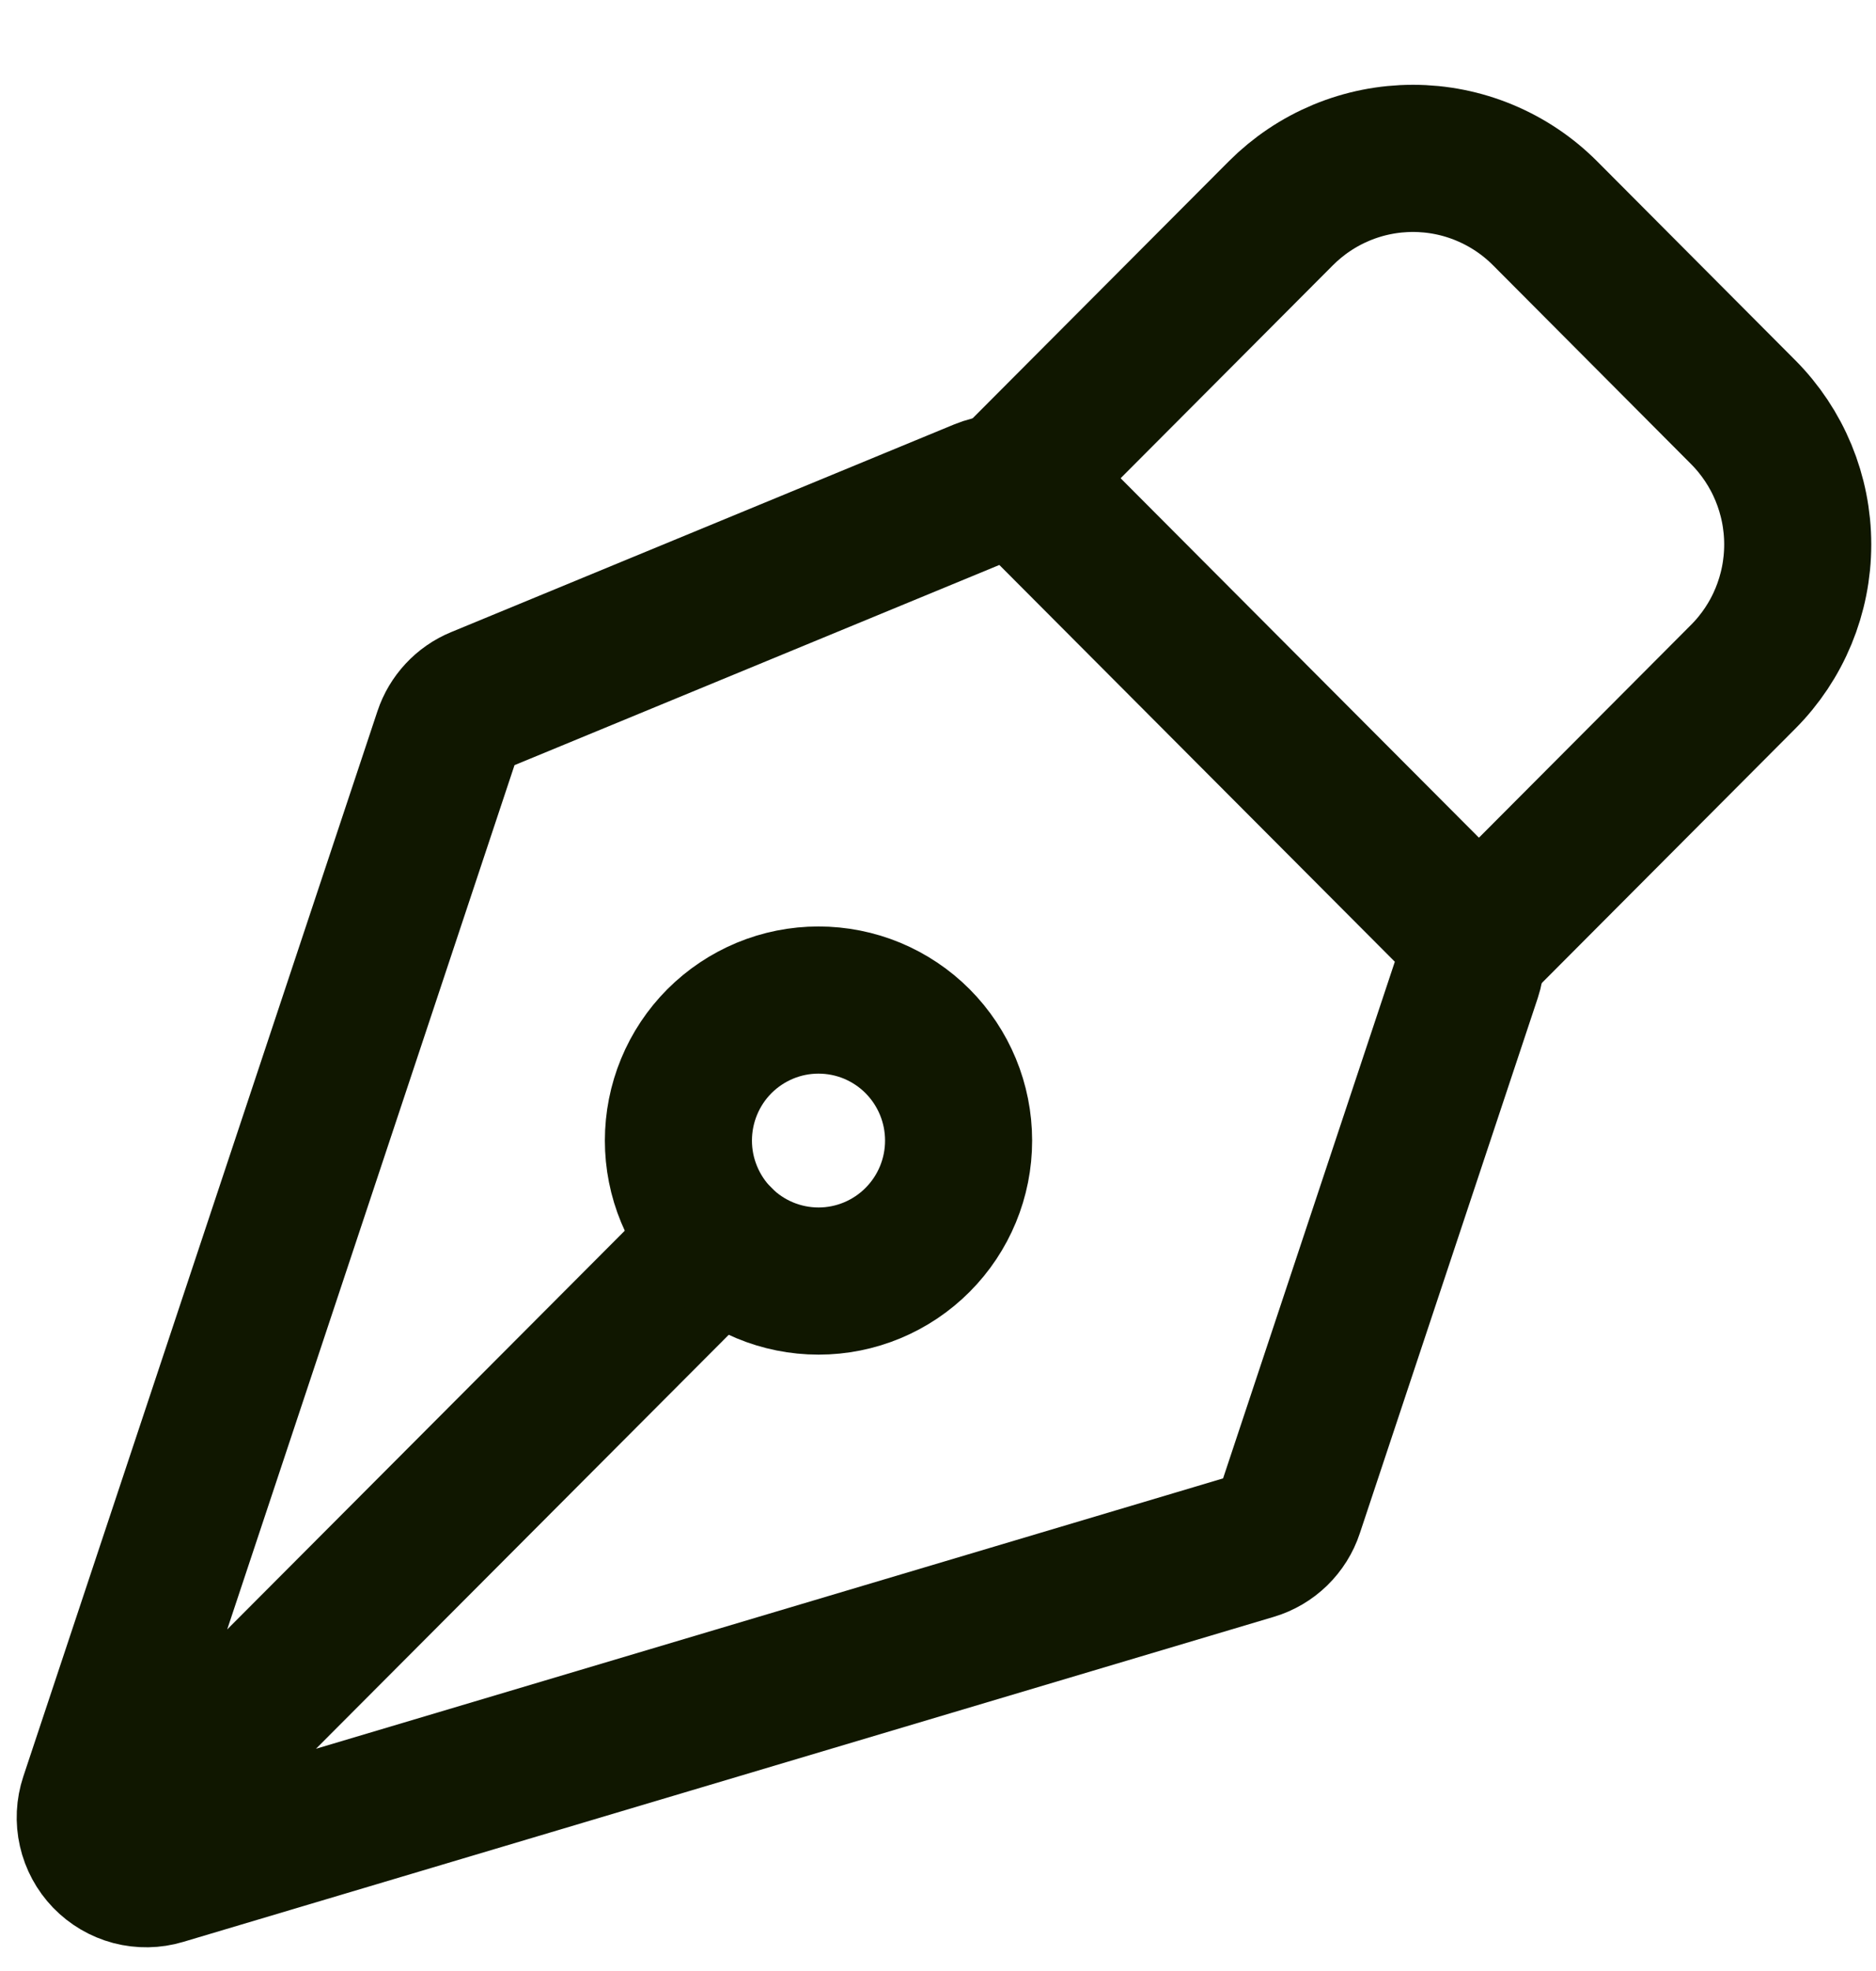 <svg width="40" height="42" viewBox="0 0 40 42" fill="none" xmlns="http://www.w3.org/2000/svg">
<path d="M2.668 39.123L15.341 26.421M31.3 20.773L27.506 32.179C27.446 32.362 27.342 32.527 27.204 32.662C27.066 32.796 26.898 32.895 26.714 32.95L3.459 39.877C3.249 39.94 3.027 39.943 2.815 39.888C2.604 39.832 2.412 39.719 2.26 39.562C2.108 39.404 2.002 39.208 1.954 38.995C1.905 38.781 1.916 38.558 1.985 38.35L9.536 15.649C9.59 15.486 9.679 15.337 9.796 15.211C9.913 15.085 10.055 14.986 10.213 14.921L20.941 10.494C21.159 10.404 21.399 10.38 21.63 10.426C21.862 10.473 22.074 10.586 22.241 10.754L31.011 19.547C31.168 19.704 31.278 19.902 31.329 20.119C31.38 20.335 31.37 20.562 31.3 20.773Z" stroke="#101700" stroke-width="3.136" stroke-linecap="round" stroke-linejoin="round"/>
<path d="M31.534 20.071L37.165 14.424C37.912 13.676 38.331 12.661 38.331 11.602C38.331 10.544 37.912 9.529 37.165 8.78L32.944 4.545C32.574 4.174 32.135 3.88 31.651 3.679C31.168 3.478 30.65 3.375 30.127 3.375C29.604 3.375 29.086 3.478 28.602 3.679C28.119 3.88 27.68 4.174 27.31 4.545L21.679 10.191M19.564 22.186C19.287 21.908 18.957 21.688 18.595 21.537C18.232 21.387 17.844 21.31 17.451 21.31C17.059 21.31 16.671 21.387 16.308 21.538C15.946 21.689 15.617 21.909 15.339 22.187C15.062 22.465 14.842 22.795 14.692 23.159C14.542 23.522 14.465 23.911 14.465 24.305C14.465 24.698 14.542 25.087 14.693 25.45C14.843 25.814 15.063 26.143 15.34 26.421C15.901 26.983 16.66 27.298 17.453 27.298C18.245 27.298 19.005 26.982 19.565 26.42C20.125 25.859 20.44 25.097 20.439 24.303C20.439 23.509 20.124 22.748 19.564 22.186Z" stroke="#101700" stroke-width="3.136" stroke-linecap="round" stroke-linejoin="round"/>
</svg>
